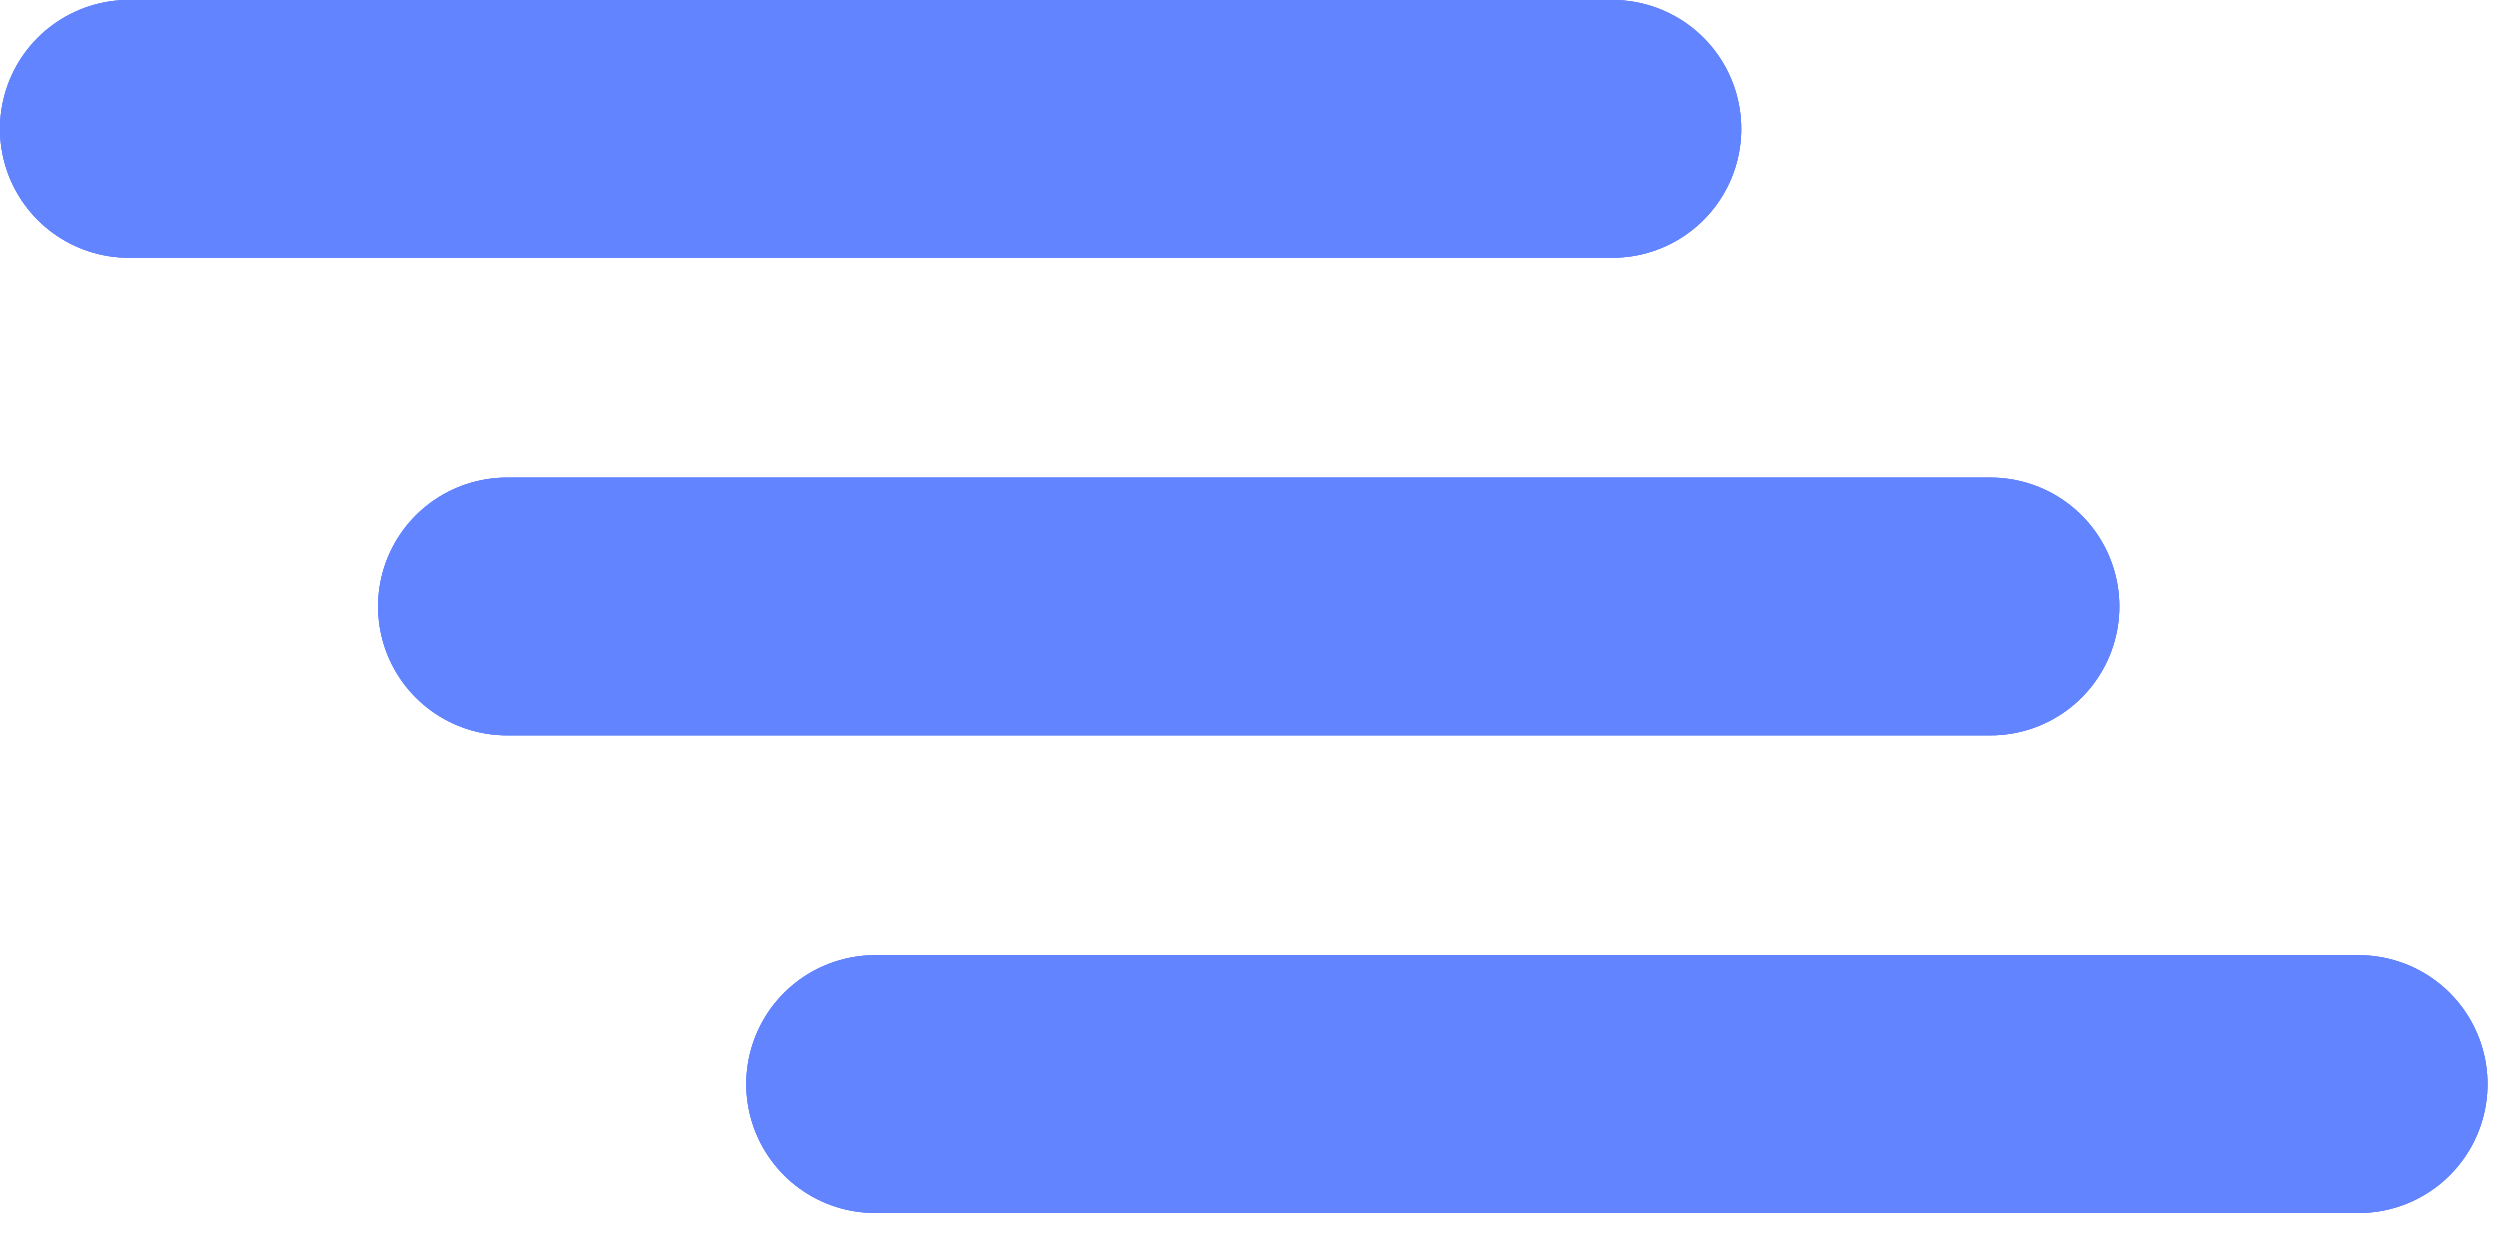 <svg width="97" height="48" viewBox="0 0 97 48" fill="none" xmlns="http://www.w3.org/2000/svg">
<g id="menu_open_icon">
<g id="Line 7">
<line x1="33.955" y1="42.062" x2="91.515" y2="42.062" stroke="#6284FF" stroke-width="10" stroke-linecap="round"/>
<line x1="33.955" y1="42.062" x2="91.515" y2="42.062" stroke="#6284FF" stroke-width="10" stroke-linecap="round"/>
<line x1="33.955" y1="42.062" x2="91.515" y2="42.062" stroke="#6284FF" stroke-width="10" stroke-linecap="round"/>
</g>
<g id="Line 8">
<line x1="5" y1="5" x2="62.56" y2="5" stroke="#6284FF" stroke-width="10" stroke-linecap="round"/>
<line x1="5" y1="5" x2="62.56" y2="5" stroke="#6284FF" stroke-width="10" stroke-linecap="round"/>
<line x1="5" y1="5" x2="62.56" y2="5" stroke="#6284FF" stroke-width="10" stroke-linecap="round"/>
</g>
<g id="Line 6">
<line x1="19.67" y1="23.531" x2="77.23" y2="23.531" stroke="#6284FF" stroke-width="10" stroke-linecap="round"/>
<line x1="19.67" y1="23.531" x2="77.23" y2="23.531" stroke="#6284FF" stroke-width="10" stroke-linecap="round"/>
<line x1="19.67" y1="23.531" x2="77.23" y2="23.531" stroke="#6284FF" stroke-width="10" stroke-linecap="round"/>
</g>
</g>
</svg>
